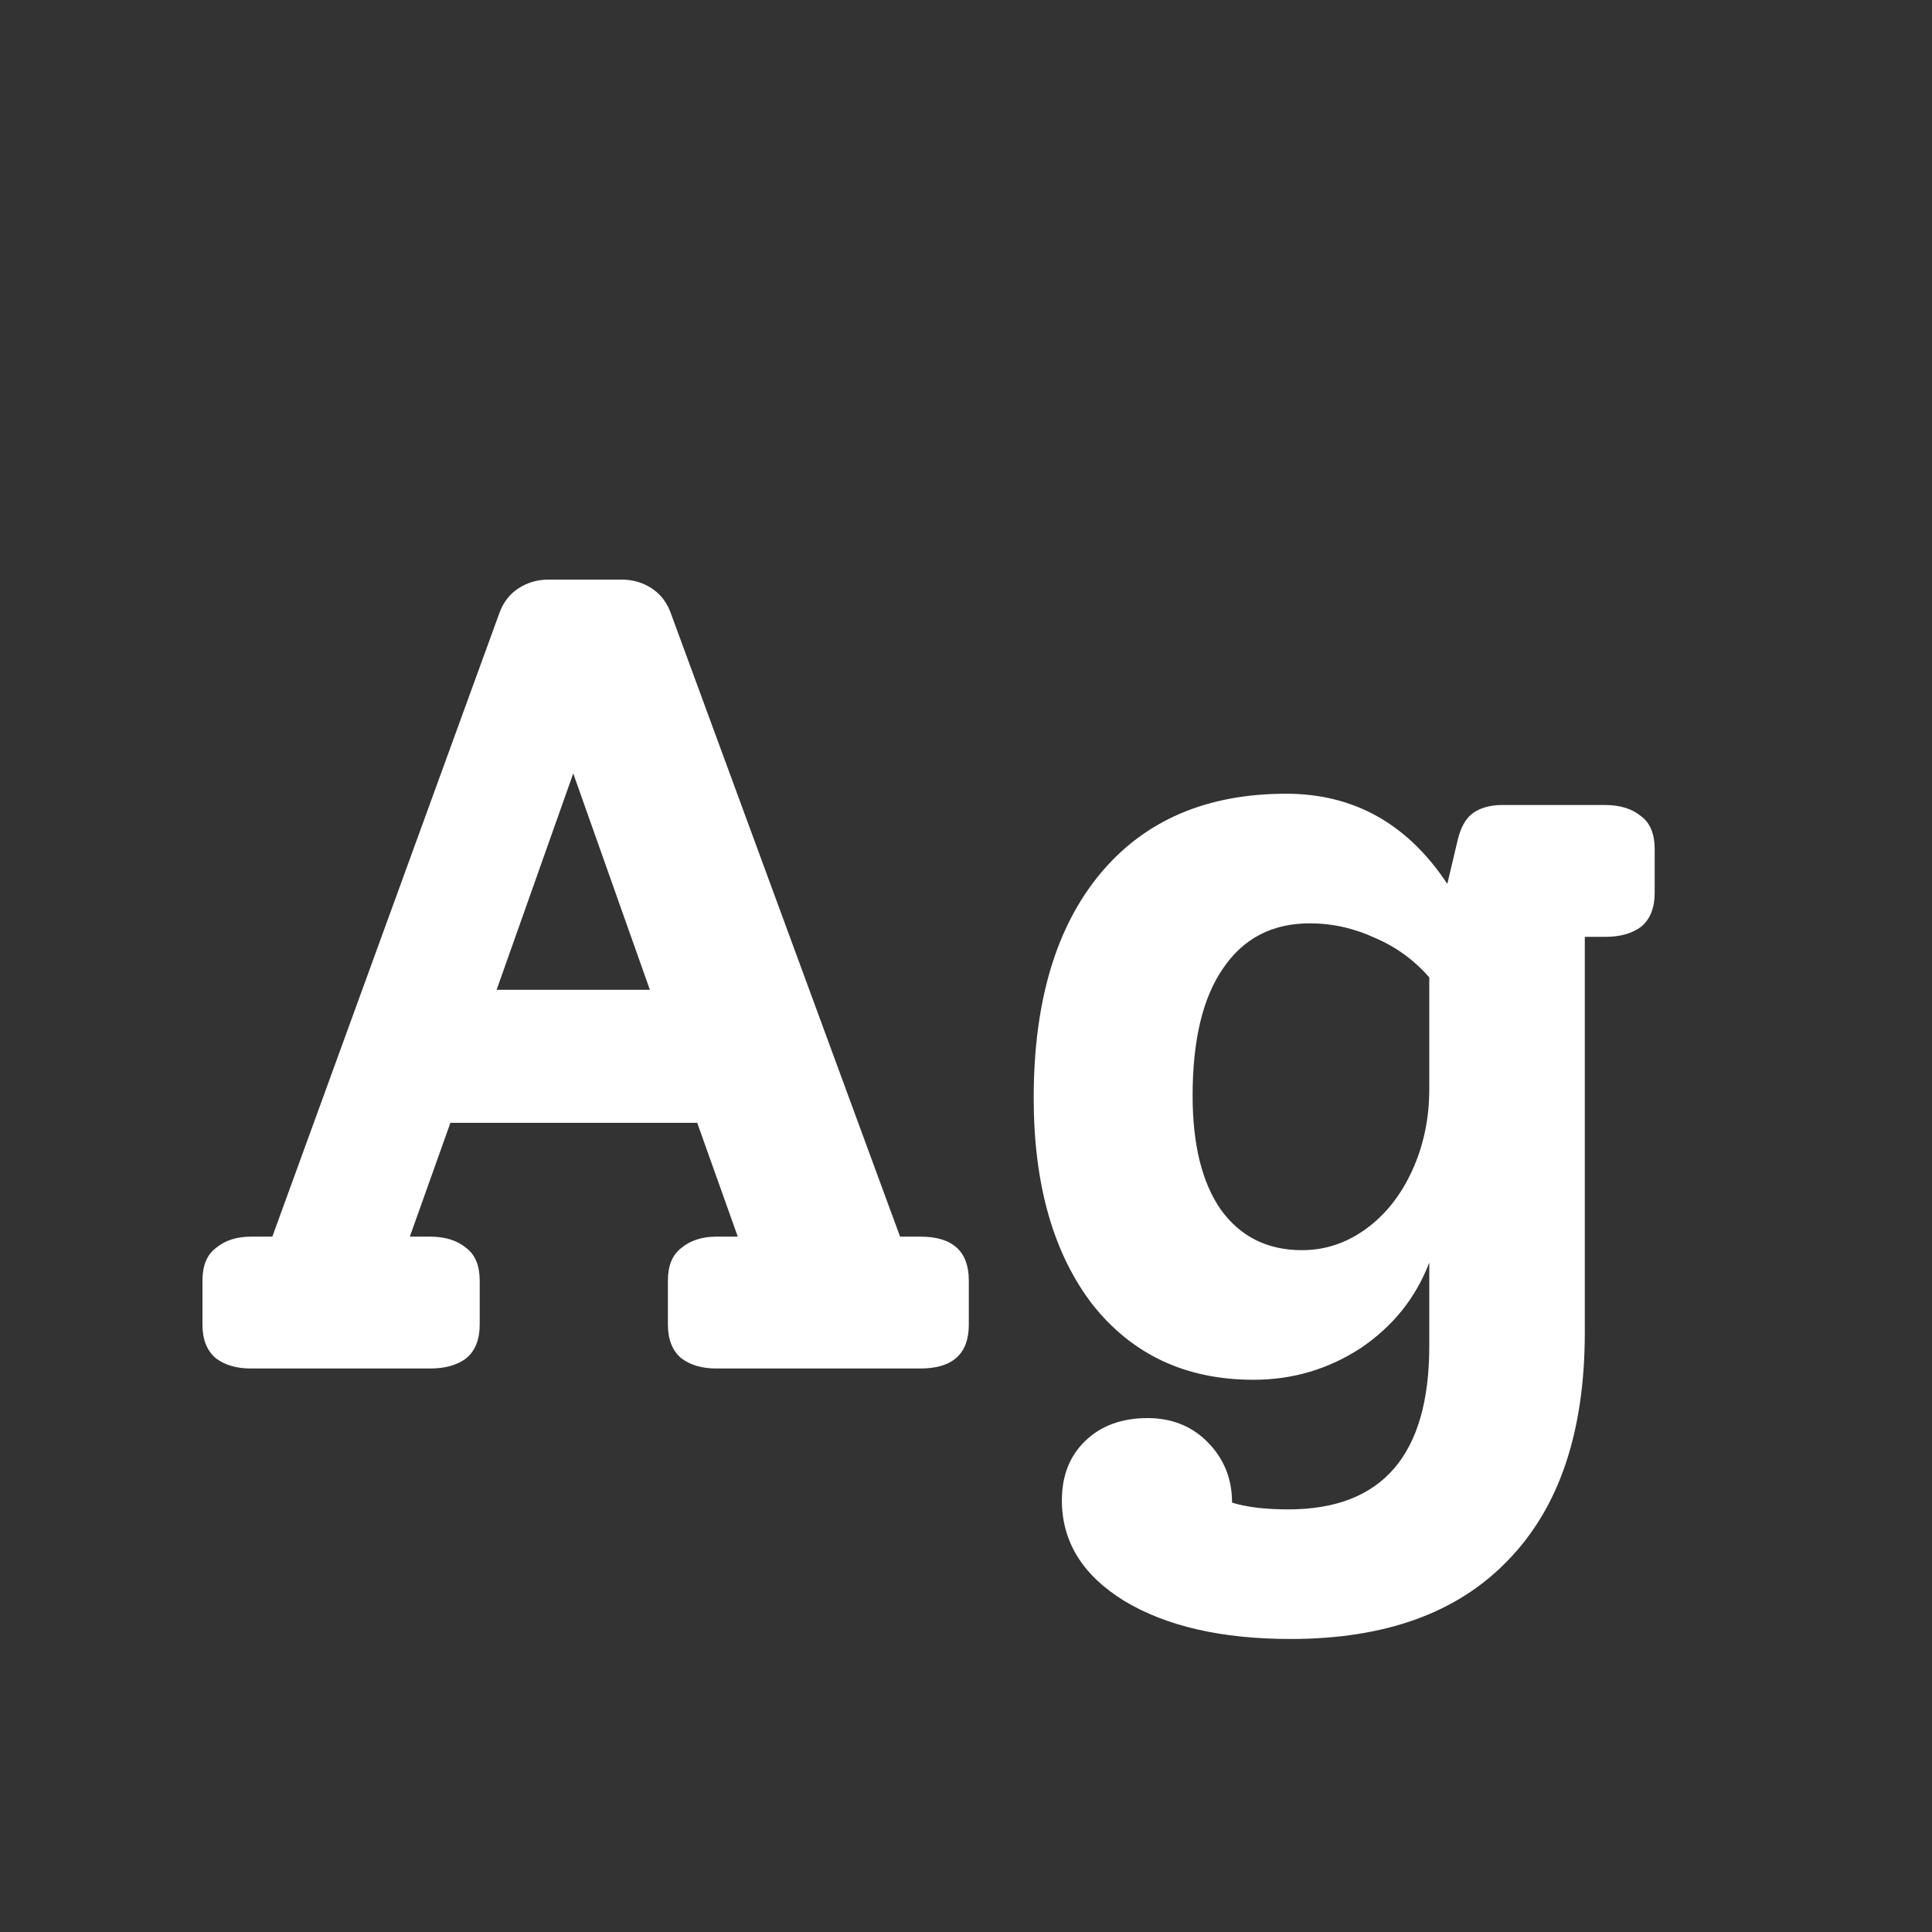 <svg width="24" height="24" viewBox="0 0 24 24" fill="none" xmlns="http://www.w3.org/2000/svg">
<rect x="0" y="0" width="24" height="24" fill="#333333" stroke="none"/>
<path d="M11.433 15.362C11.834 15.362 12.035 15.544 12.035 15.908V16.454C12.035 16.818 11.834 17 11.433 17H8.899C8.722 17 8.577 16.958 8.465 16.874C8.353 16.781 8.297 16.641 8.297 16.454V15.908C8.297 15.722 8.353 15.586 8.465 15.502C8.577 15.409 8.722 15.362 8.899 15.362H9.165L8.661 13.948H5.595L5.091 15.362H5.343C5.53 15.362 5.679 15.409 5.791 15.502C5.903 15.586 5.959 15.722 5.959 15.908V16.454C5.959 16.641 5.903 16.781 5.791 16.874C5.679 16.958 5.53 17 5.343 17H3.117C2.94 17 2.795 16.958 2.683 16.874C2.571 16.781 2.515 16.641 2.515 16.454V15.908C2.515 15.722 2.571 15.586 2.683 15.502C2.795 15.409 2.94 15.362 3.117 15.362H3.383L6.197 7.634C6.244 7.494 6.323 7.387 6.435 7.312C6.547 7.238 6.673 7.2 6.813 7.2H7.723C7.863 7.2 7.989 7.238 8.101 7.312C8.213 7.387 8.292 7.494 8.339 7.634L11.181 15.362H11.433ZM8.073 12.296L7.121 9.608L6.169 12.296H8.073ZM19.939 10C20.126 10 20.275 10.047 20.387 10.14C20.499 10.224 20.555 10.36 20.555 10.546V11.092C20.555 11.279 20.499 11.419 20.387 11.512C20.275 11.596 20.126 11.638 19.939 11.638H19.687V16.552C19.687 17.784 19.37 18.727 18.735 19.38C18.11 20.034 17.209 20.36 16.033 20.36C15.175 20.36 14.484 20.201 13.961 19.884C13.448 19.567 13.191 19.151 13.191 18.638C13.191 18.33 13.289 18.083 13.485 17.896C13.681 17.709 13.938 17.616 14.255 17.616C14.554 17.616 14.801 17.714 14.997 17.91C15.203 18.116 15.305 18.367 15.305 18.666C15.483 18.722 15.716 18.75 16.005 18.75C17.172 18.75 17.755 18.073 17.755 16.72V15.684C17.587 16.123 17.303 16.477 16.901 16.748C16.5 17.009 16.057 17.14 15.571 17.14C14.731 17.14 14.064 16.828 13.569 16.202C13.084 15.568 12.841 14.713 12.841 13.64C12.841 12.445 13.117 11.517 13.667 10.854C14.218 10.191 14.988 9.86 15.977 9.86C16.817 9.86 17.485 10.233 17.979 10.98L18.105 10.448C18.143 10.28 18.208 10.164 18.301 10.098C18.395 10.033 18.516 10 18.665 10H19.939ZM16.173 15.53C16.463 15.53 16.729 15.441 16.971 15.264C17.214 15.087 17.405 14.844 17.545 14.536C17.685 14.228 17.755 13.892 17.755 13.528V12.142C17.569 11.928 17.345 11.764 17.083 11.652C16.822 11.531 16.551 11.47 16.271 11.47C15.805 11.47 15.445 11.657 15.193 12.03C14.941 12.394 14.815 12.921 14.815 13.612C14.815 14.219 14.932 14.69 15.165 15.026C15.408 15.362 15.744 15.53 16.173 15.53Z" fill="white"/>
</svg>
